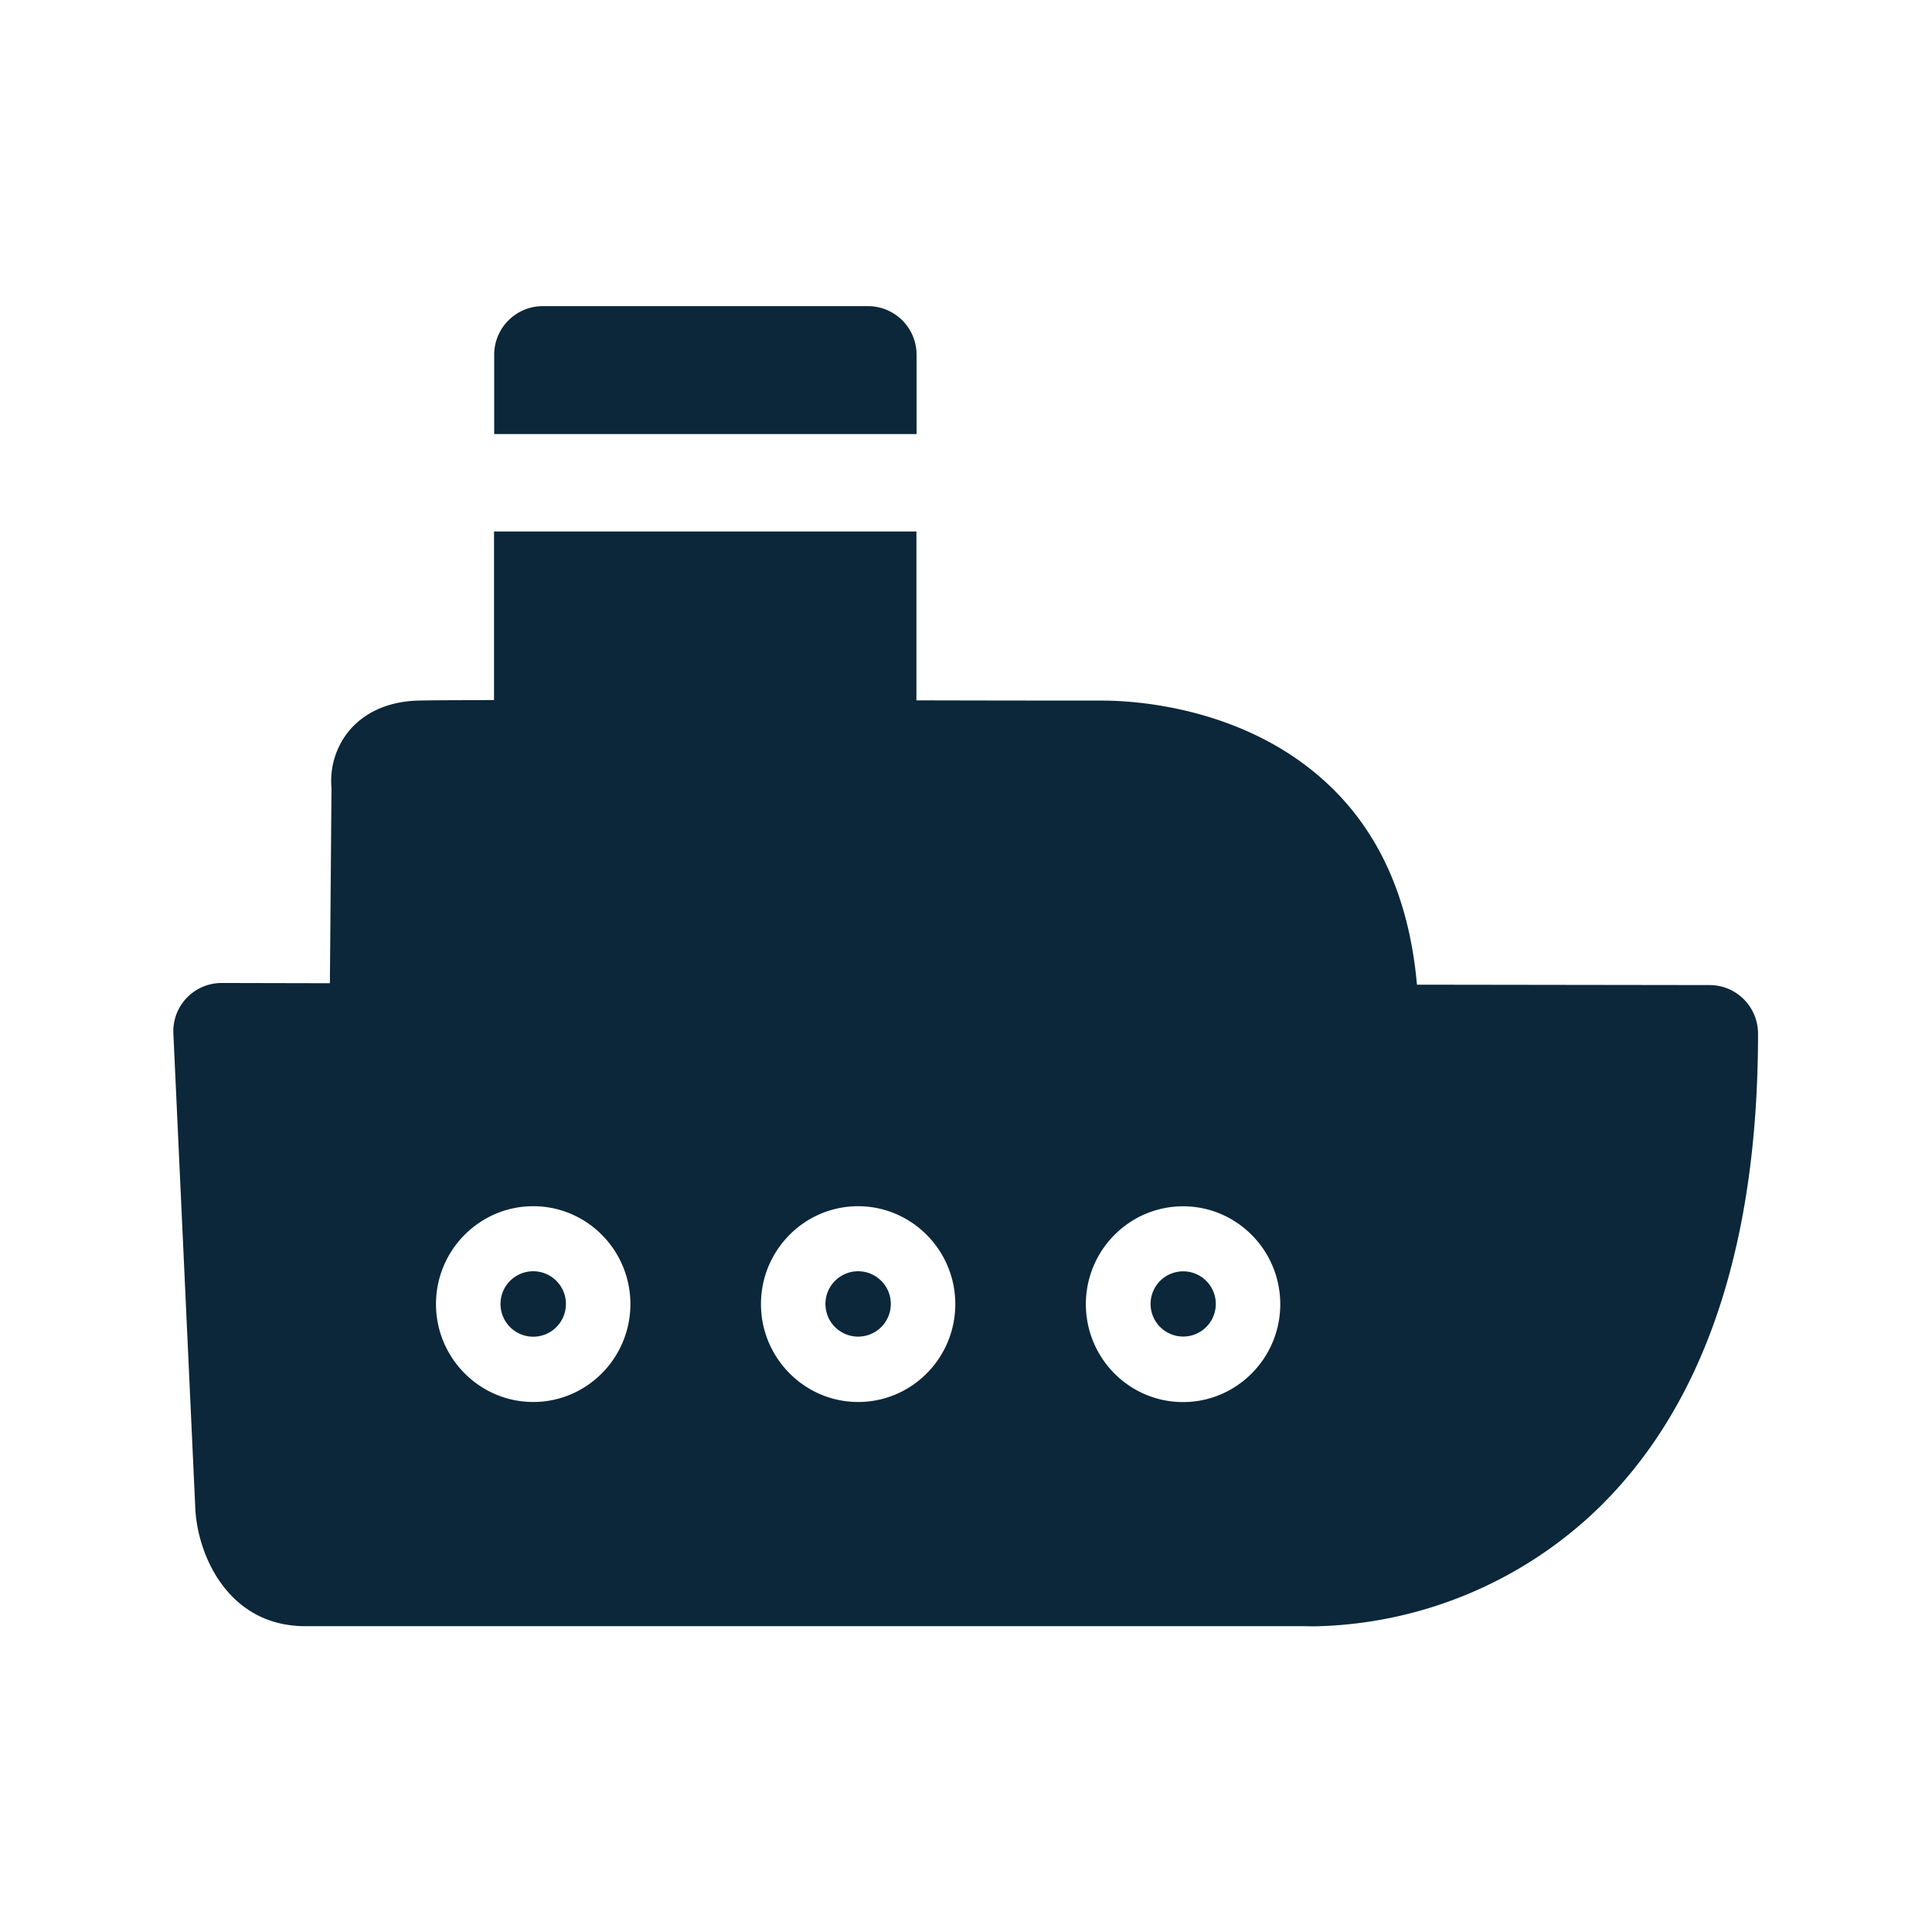 <svg xmlns="http://www.w3.org/2000/svg" width="24" height="24" fill="none"><path fill="#0B2739" d="M11.386 5.392v-.983a.604.604 0 0 0-.603-.606H6.741a.604.604 0 0 0-.602.606v.983zm4.518 10.81c0-.67-.54-1.217-1.207-1.217s-1.208.547-1.208 1.216c0 .67.54 1.216 1.207 1.216s1.208-.546 1.208-1.216m-5.244 1.215c.667 0 1.207-.546 1.207-1.216s-.543-1.216-1.207-1.216c-.667 0-1.207.547-1.207 1.216 0 .67.543 1.216 1.207 1.216M7.831 16.2c0-.67-.54-1.216-1.207-1.216s-1.208.547-1.208 1.216c0 .67.544 1.216 1.208 1.216.666 0 1.207-.546 1.207-1.216m13.406-3.963c.334 0 .602.271.602.605 0 2.66-.683 4.658-2.03 5.938a5.22 5.22 0 0 1-3.493 1.423l-.1-.002H3.793c-.955 0-1.34-.878-1.367-1.466l-.272-5.888a.6.6 0 0 1 .6-.636l1.344.003.02-2.426a.98.98 0 0 1 .213-.703c.14-.17.409-.378.899-.383.079-.002.234-.003.446-.004q.201 0 .461-.002V6.602h5.247V8.7c1.218.003 2.165.003 2.274.003h.018c.186 0 1.742-.005 2.856 1.072.633.611.98 1.443 1.07 2.457zM7.03 16.198a.406.406 0 0 0-.406-.406.406.406 0 0 0 0 .813.406.406 0 0 0 .406-.407m3.63-.406a.406.406 0 0 1 0 .812.406.406 0 0 1 0-.812m4.443.406a.404.404 0 1 0-.81 0 .404.404 0 1 0 .81 0"/></svg>